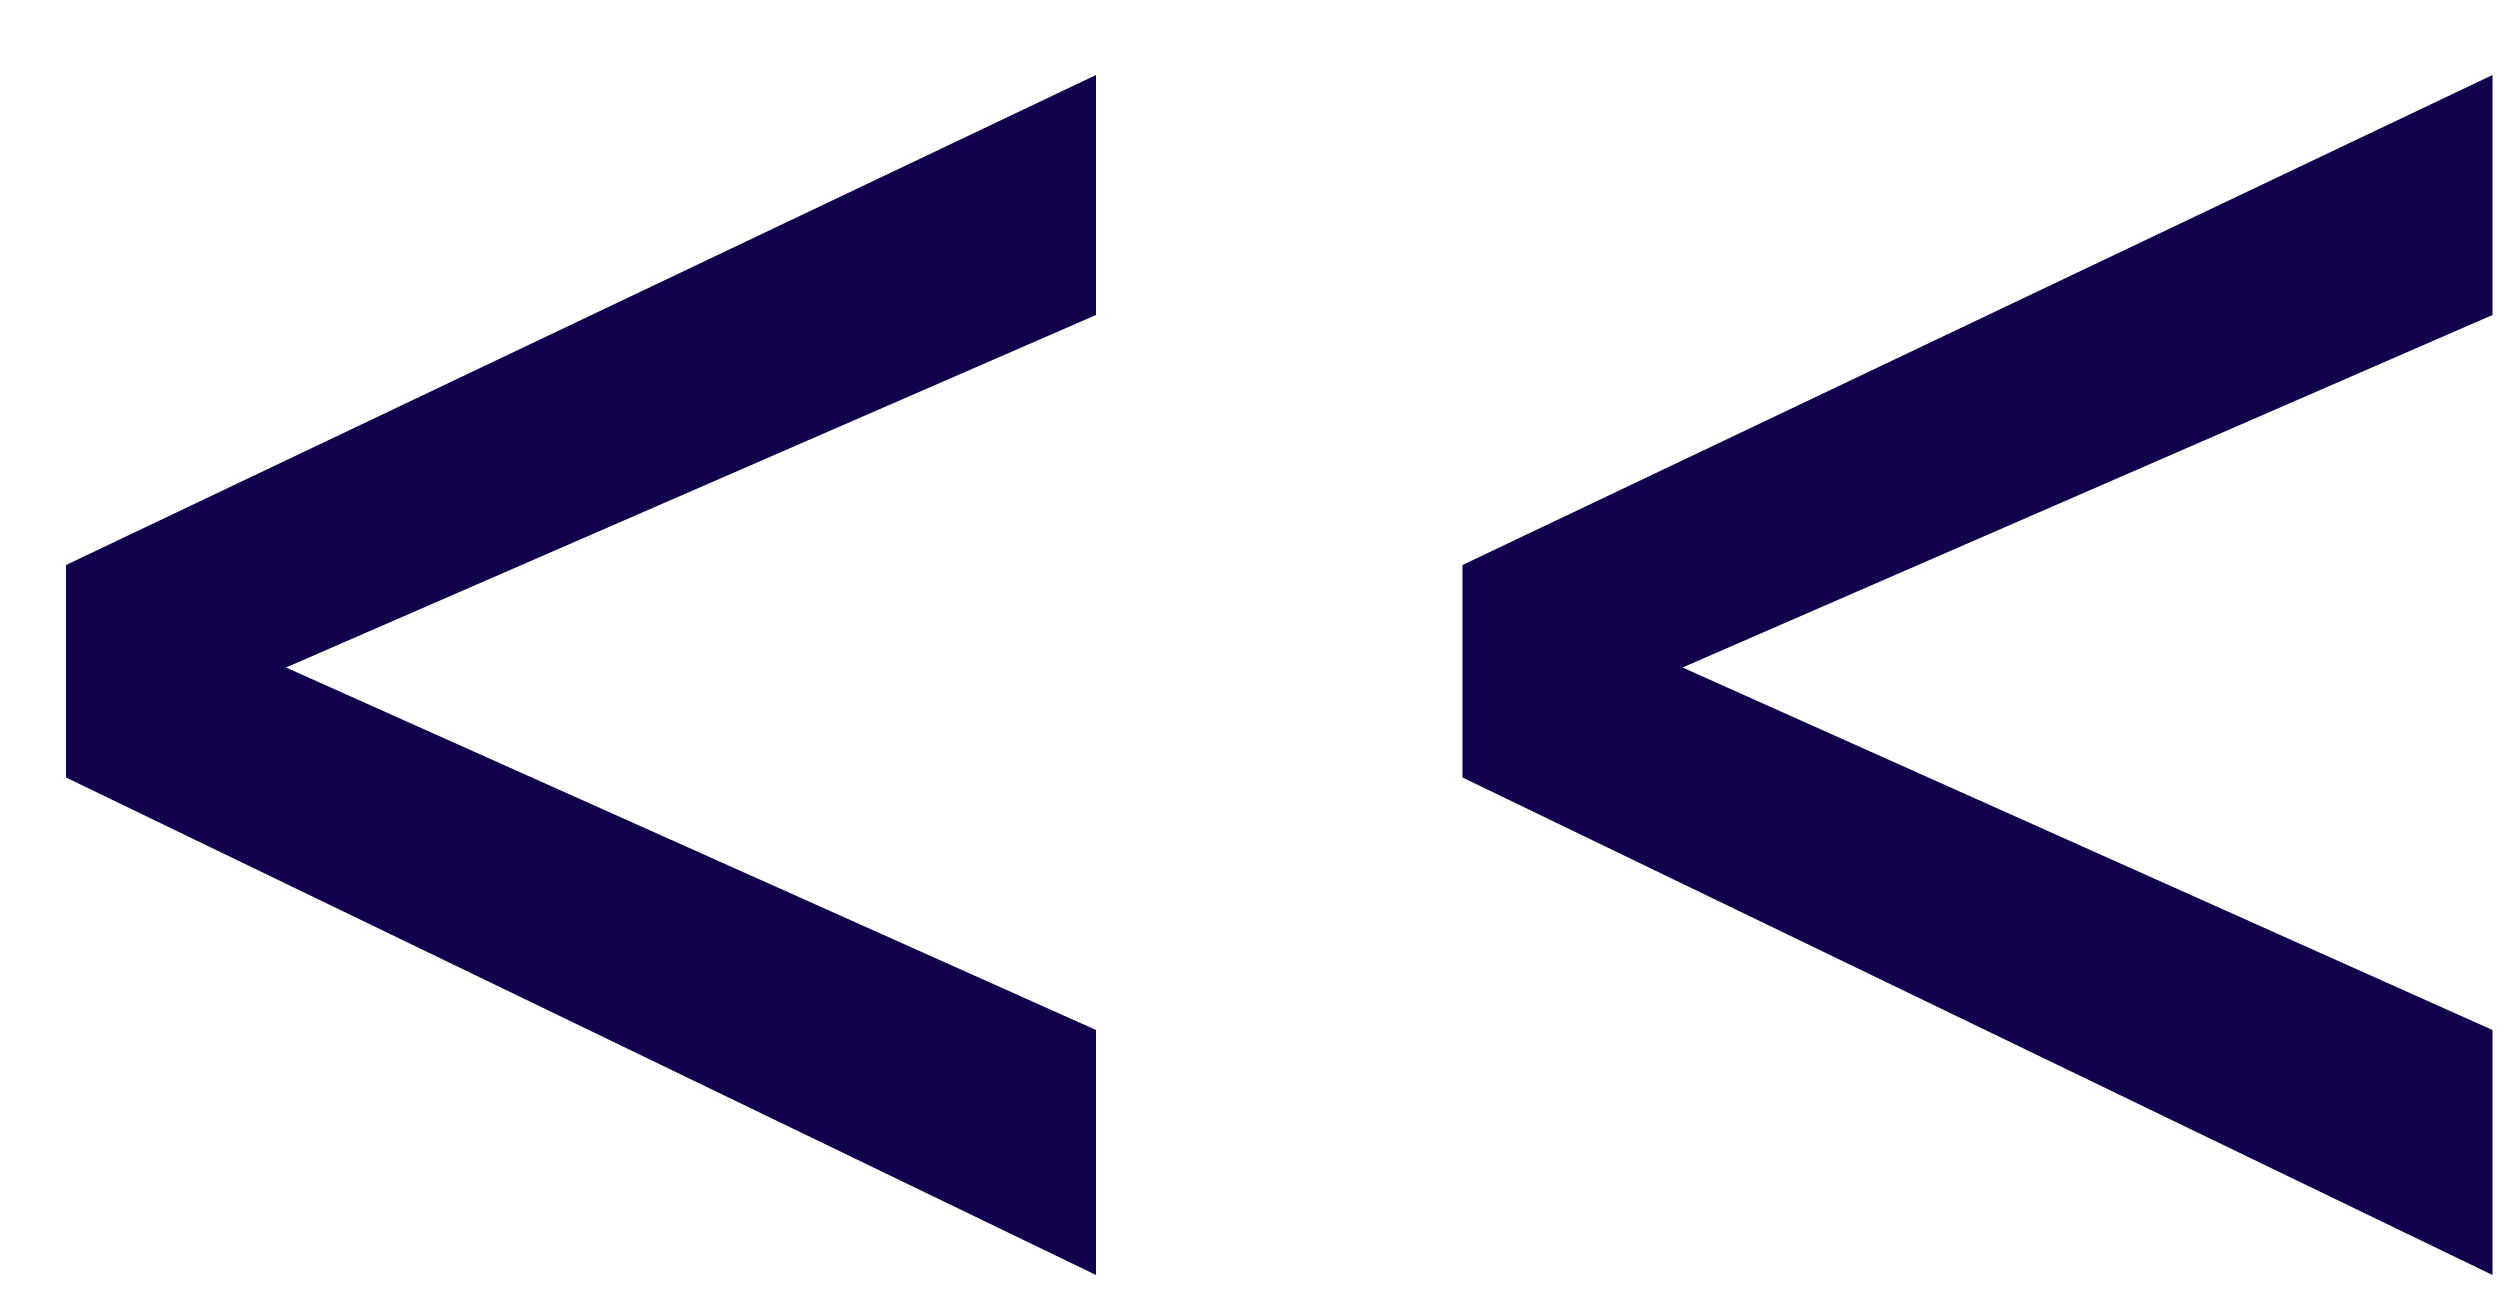 <svg width="25" height="13" viewBox="0 0 25 13" fill="none" xmlns="http://www.w3.org/2000/svg">
<path d="M24.925 12.75V10.3L16.825 6.675L24.925 3.15V0.75L14.625 5.65V7.775L24.925 12.75ZM10.96 12.75V10.3L2.86 6.675L10.96 3.15V0.75L0.66 5.65L0.66 7.775L10.96 12.75Z" fill="#12004C"/>
</svg>
